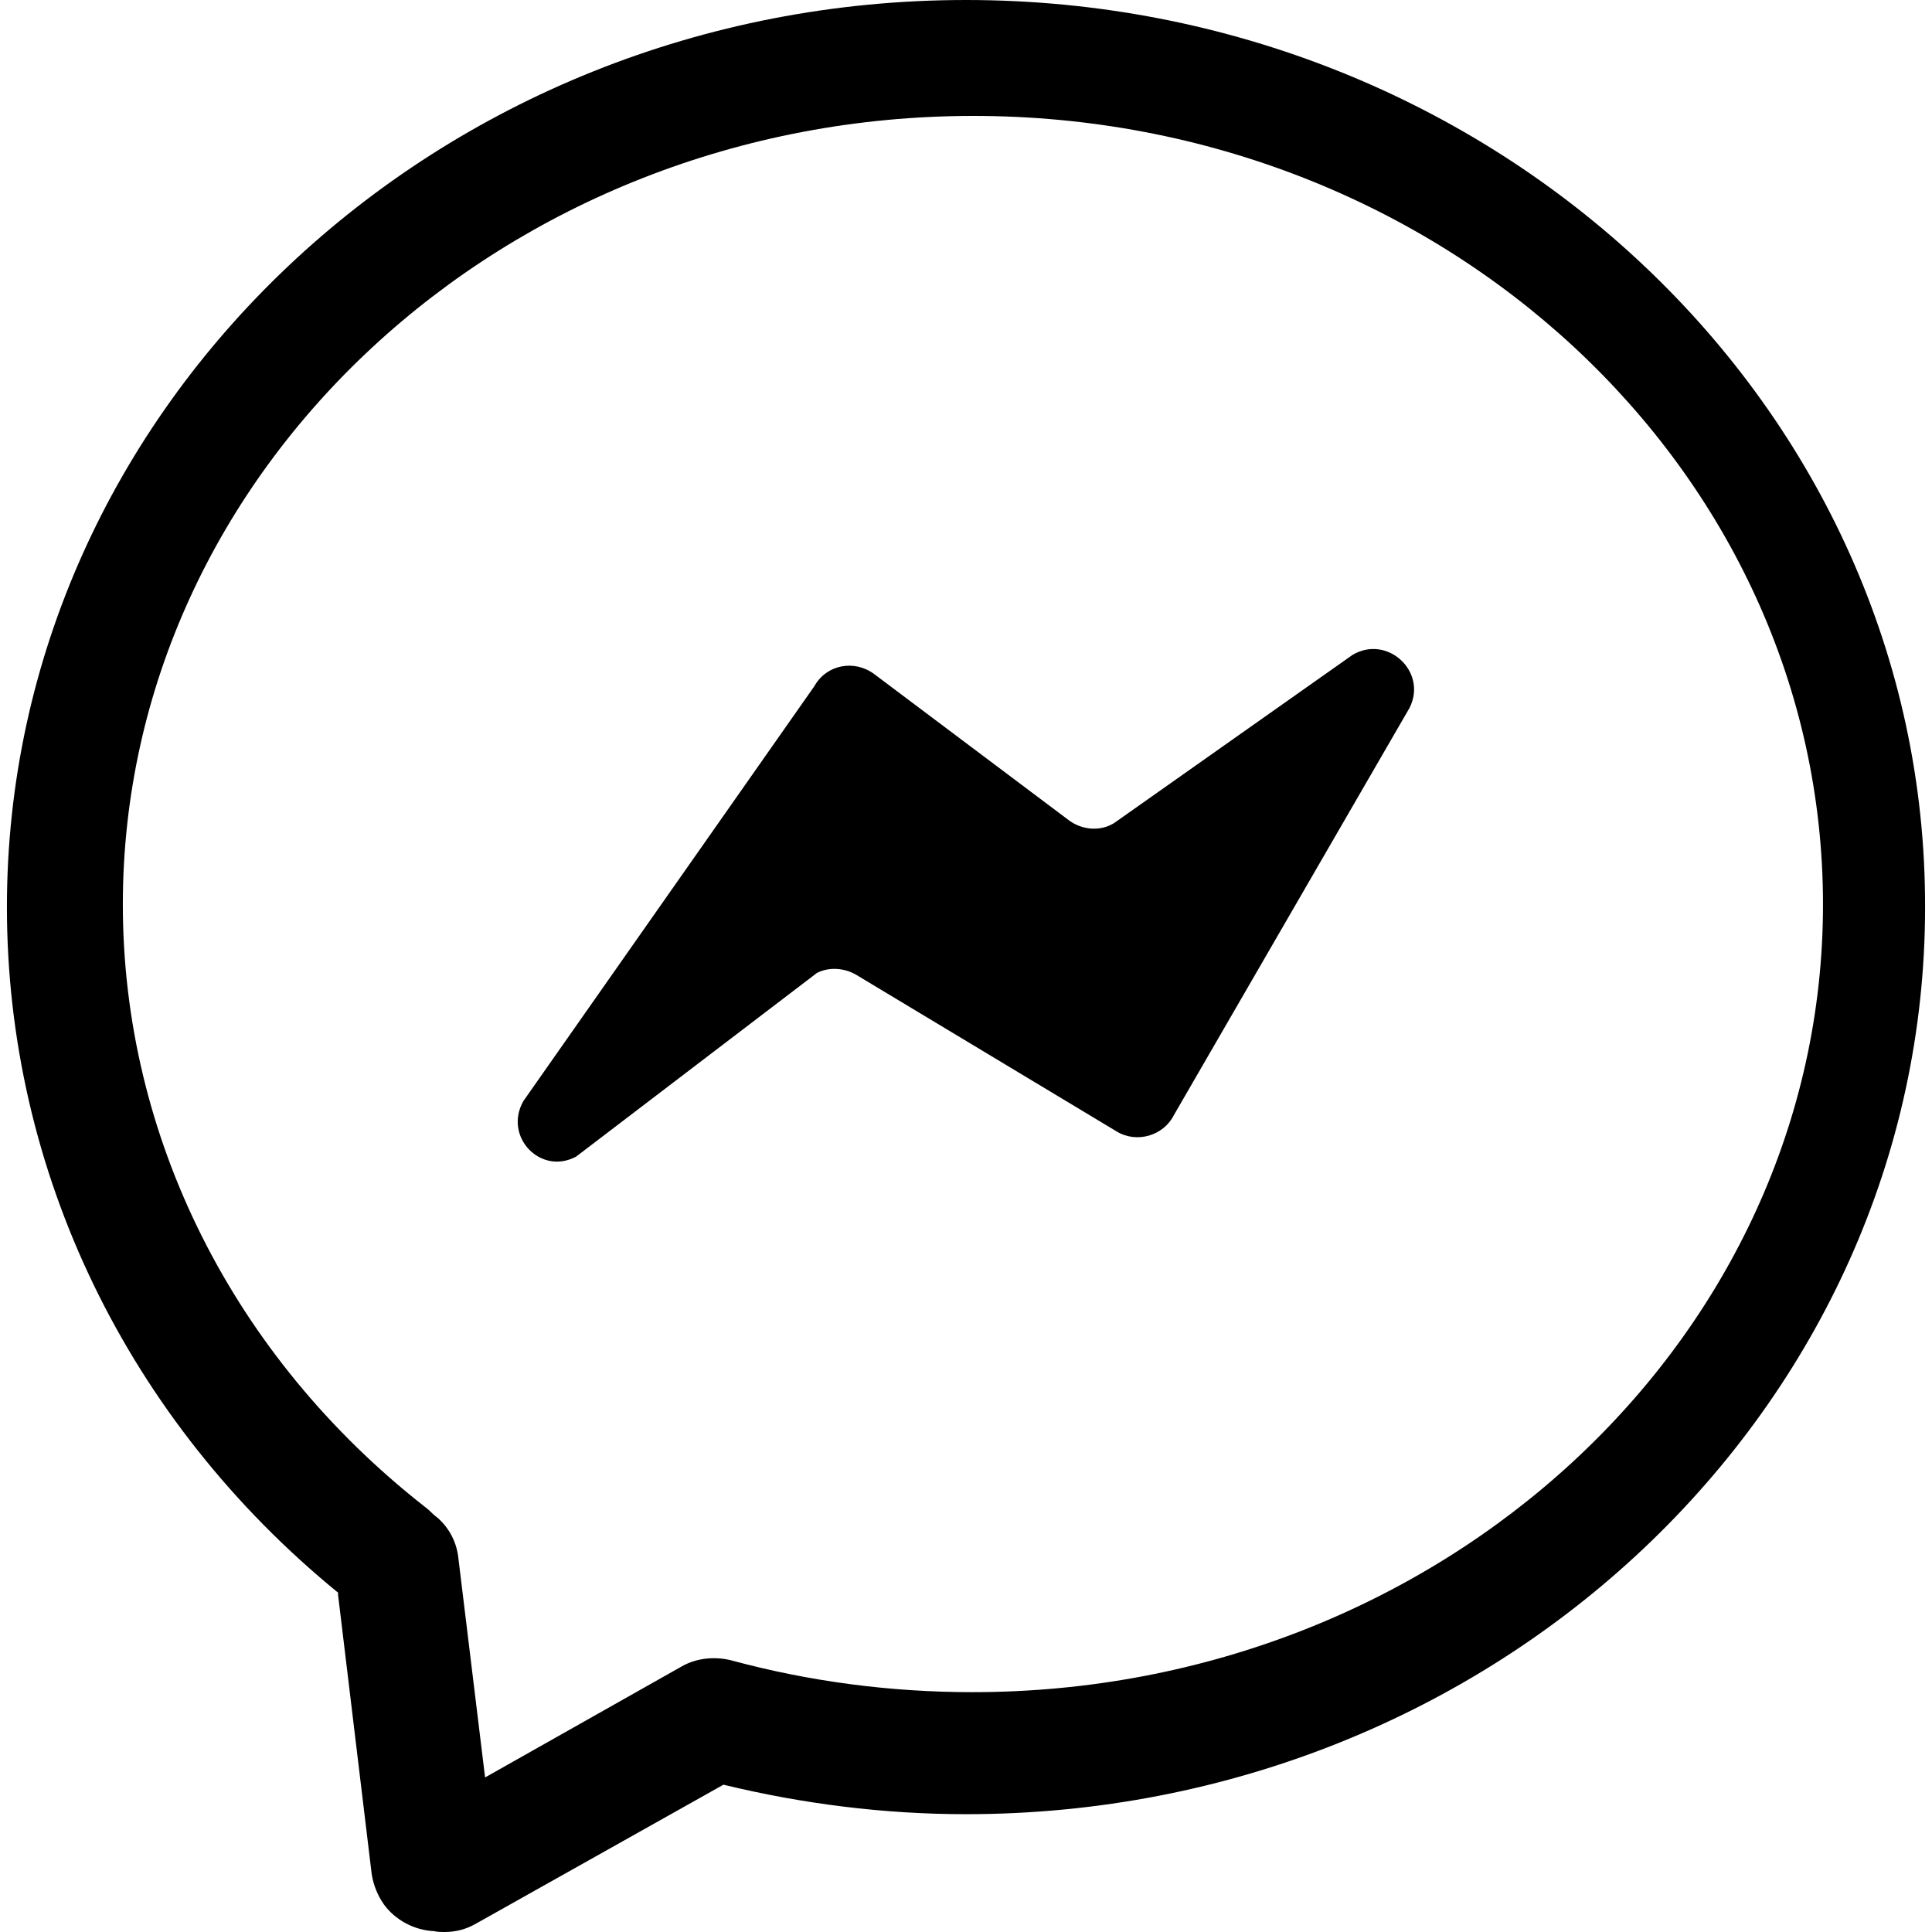 <svg viewBox="0 0 50 50" version="1.1" xmlns="http://www.w3.org/2000/svg" xmlns:xlink="http://www.w3.org/1999/xlink">
    <path d="M25,0 C38.7,0 49.843,10.538 49.821,23.475 C49.821,36.413 38.7,46.951 25,46.951 C22.87,46.951 20.762,46.682 18.722,46.188 L18.722,46.188 L12.332,49.776 C12.063,49.933 11.794,50 11.502,50 C11.413,50 11.323,50 11.233,49.978 C10.717,49.955 10.224,49.686 9.933,49.283 C9.776,49.058 9.664,48.789 9.619,48.498 L9.619,48.498 L8.744,41.233 L8.767,41.233 C3.296,36.771 0.179,30.314 0.179,23.475 C0.179,10.538 11.323,0 25,0 Z M25.191,3 C13.059,3 3.179,12.169 3.179,23.408 C3.179,29.414 6.028,35.102 10.991,38.993 C11.083,39.061 11.152,39.129 11.221,39.197 L11.221,39.197 L11.339,39.293 C11.638,39.562 11.824,39.93 11.864,40.335 L11.864,40.335 L12.554,46 L17.632,43.133 C18.022,42.906 18.505,42.86 18.941,42.974 C20.963,43.52 23.054,43.793 25.168,43.793 C37.299,43.793 47.179,34.647 47.179,23.408 C47.179,12.146 37.322,3 25.191,3 Z M36.48,18.318 L30.381,28.857 C30.112,29.395 29.417,29.596 28.901,29.283 L22.152,25.224 C21.839,25.045 21.457,25.022 21.143,25.179 L14.91,29.933 C13.991,30.426 13.027,29.417 13.543,28.498 L21.076,17.758 C21.39,17.197 22.108,17.063 22.623,17.444 L27.668,21.233 C28.004,21.48 28.475,21.525 28.834,21.3 L35,16.951 C35.897,16.413 36.951,17.377 36.48,18.318 Z"></path>
</svg>